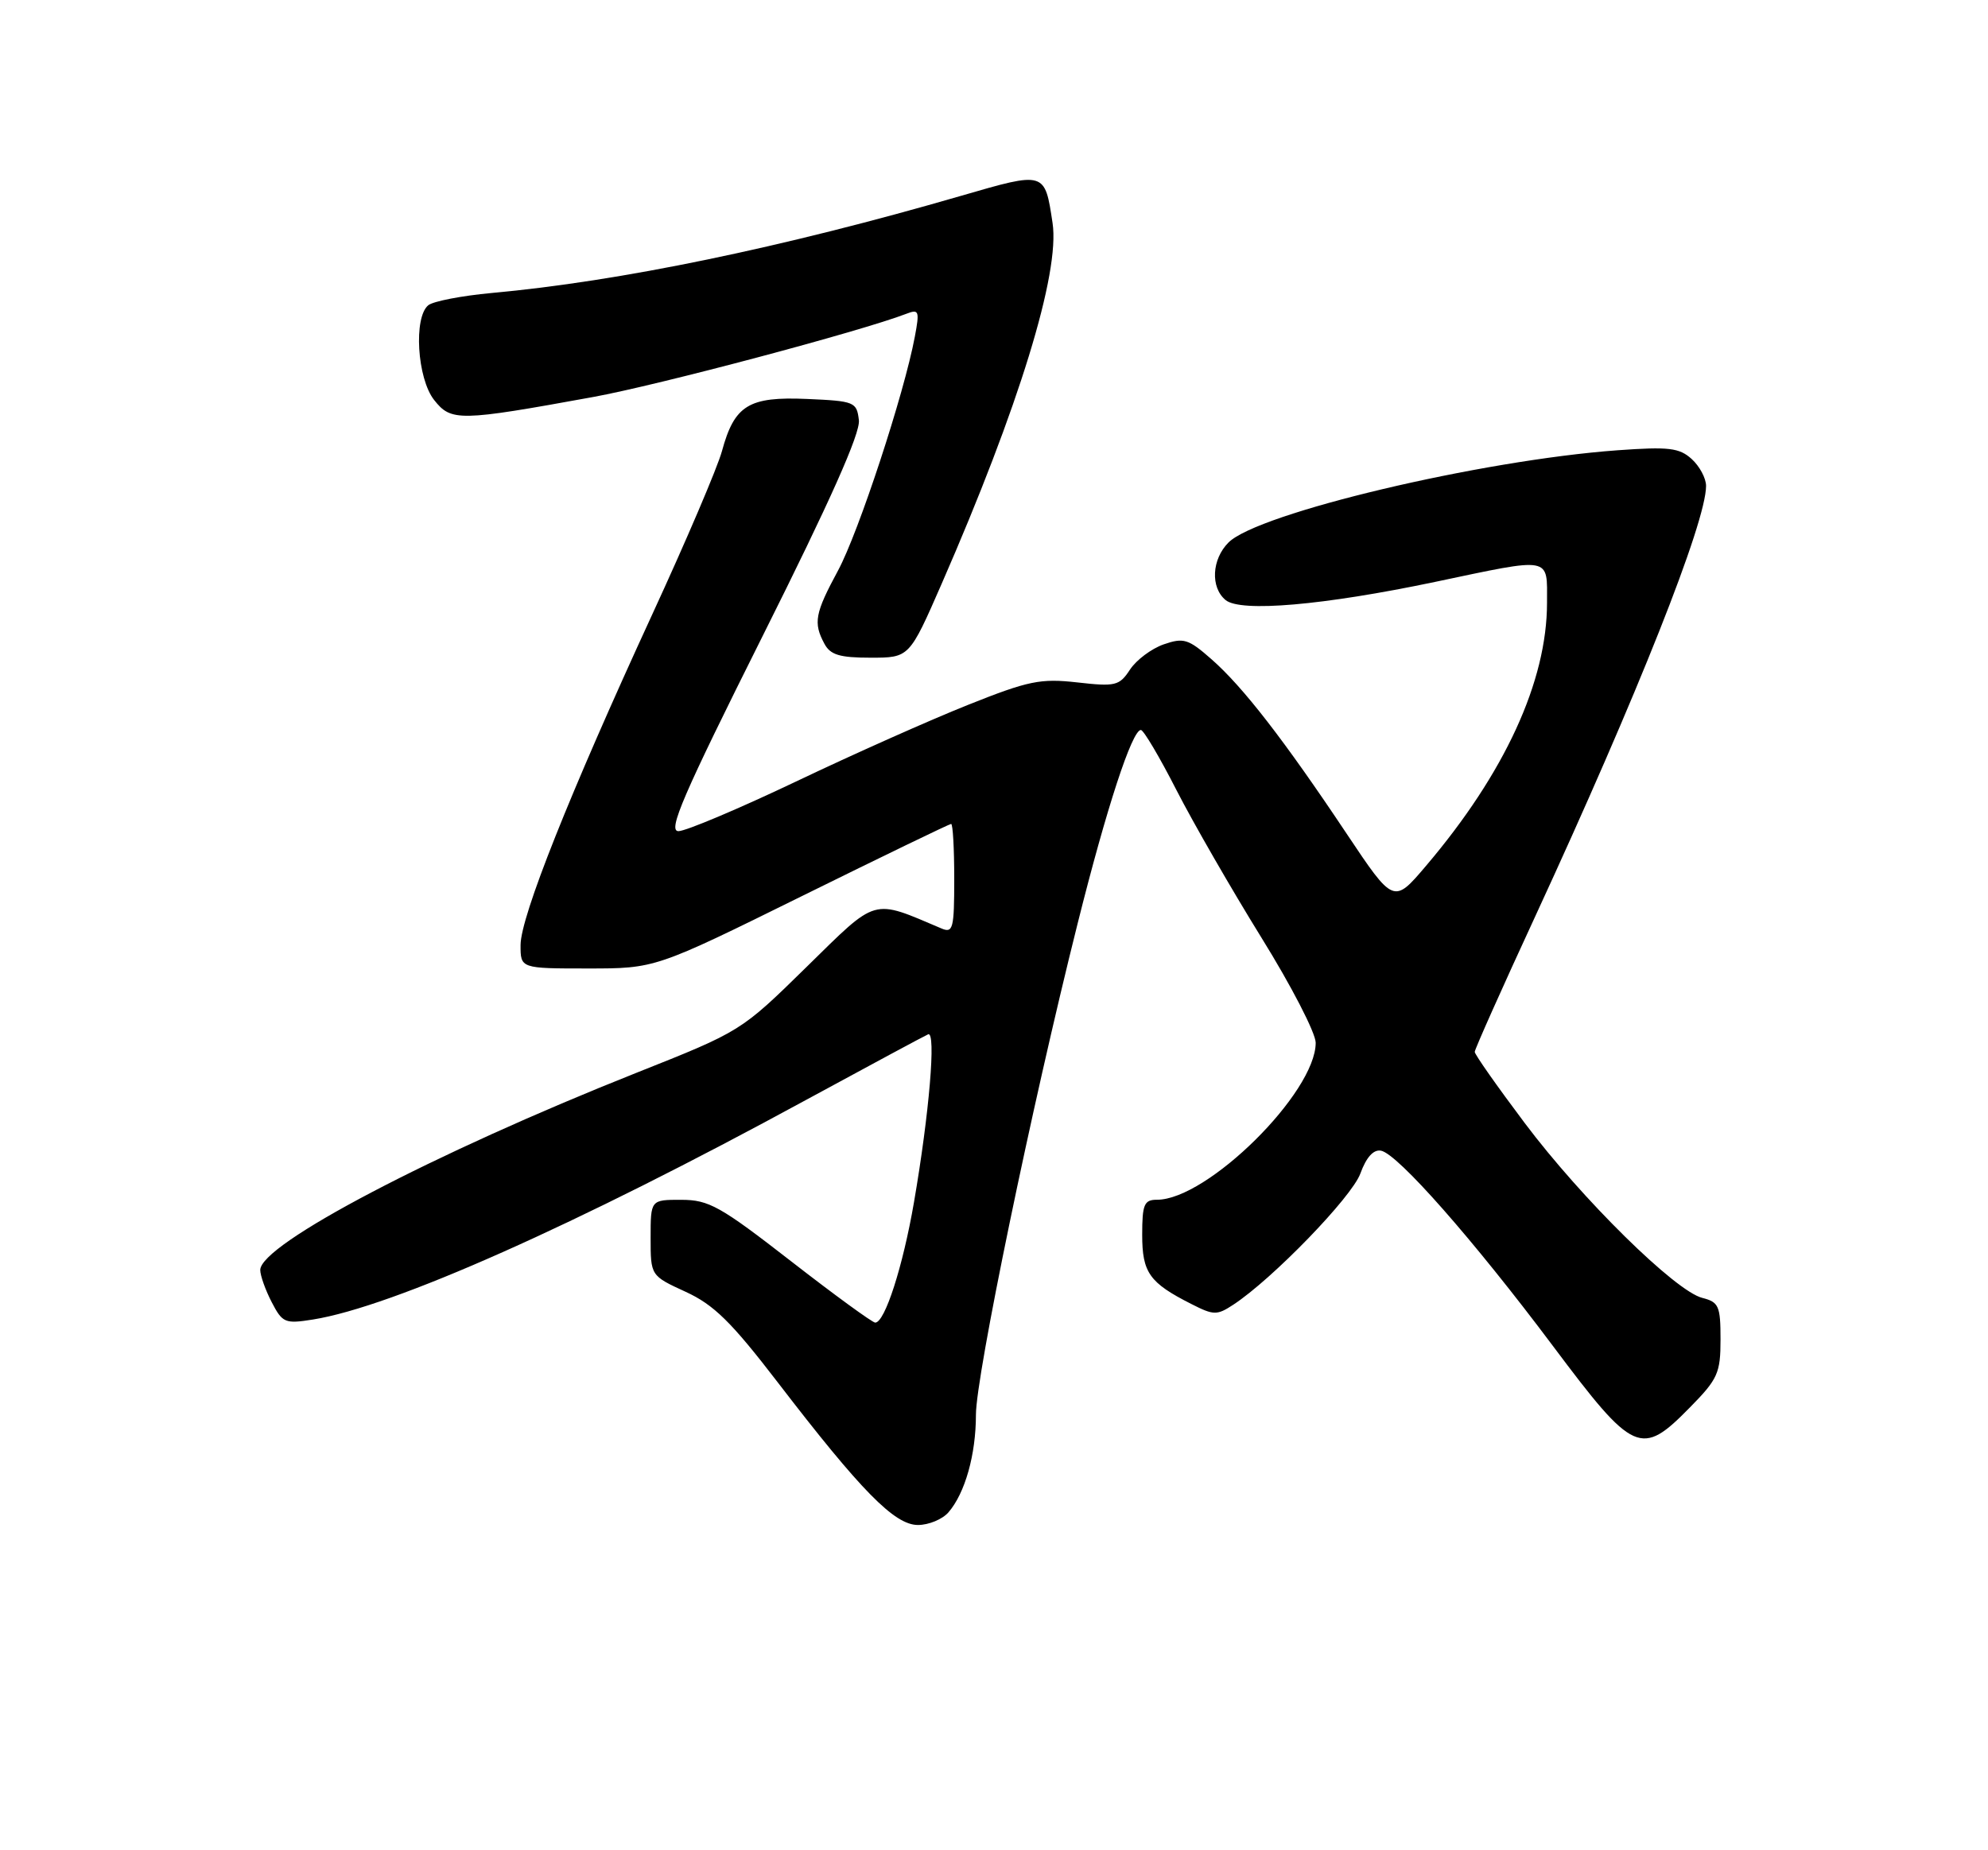 <?xml version="1.0" encoding="UTF-8" standalone="no"?>
<!DOCTYPE svg PUBLIC "-//W3C//DTD SVG 1.1//EN" "http://www.w3.org/Graphics/SVG/1.1/DTD/svg11.dtd" >
<svg xmlns="http://www.w3.org/2000/svg" xmlns:xlink="http://www.w3.org/1999/xlink" version="1.1" viewBox="0 0 275 256">
 <g >
 <path fill="currentColor"
d=" M 131.20 209.25 C 133.50 206.59 135.00 201.26 135.00 195.75 C 135.00 190.39 142.70 153.17 149.07 127.77 C 153.08 111.75 156.60 101.00 157.82 101.00 C 158.19 101.01 160.41 104.75 162.74 109.32 C 165.08 113.89 170.37 123.07 174.49 129.73 C 178.62 136.38 182.00 142.93 182.00 144.28 C 182.00 151.18 167.02 166.00 160.04 166.00 C 158.27 166.00 158.00 166.64 158.00 170.85 C 158.00 176.09 158.99 177.49 164.83 180.44 C 167.89 182.00 168.35 182.00 170.59 180.53 C 176.01 176.98 187.00 165.63 188.18 162.37 C 189.00 160.12 189.99 159.02 191.03 159.21 C 193.33 159.63 203.81 171.53 214.83 186.25 C 226.02 201.19 227.01 201.63 233.79 194.71 C 237.63 190.81 238.00 189.97 238.00 185.32 C 238.00 180.70 237.76 180.16 235.48 179.58 C 231.76 178.65 218.82 165.91 210.91 155.38 C 207.11 150.32 204.00 145.90 204.00 145.54 C 204.00 145.19 207.78 136.71 212.41 126.70 C 226.55 96.08 236.00 72.26 236.00 67.23 C 236.00 66.17 235.10 64.50 234.01 63.51 C 232.30 61.96 230.85 61.79 223.76 62.30 C 204.88 63.67 174.01 70.99 169.94 75.06 C 167.62 77.38 167.42 81.27 169.53 83.02 C 171.60 84.75 183.09 83.75 198.48 80.52 C 214.83 77.08 214.00 76.93 214.00 83.39 C 214.00 94.26 208.16 106.97 197.27 119.79 C 192.78 125.08 192.78 125.08 186.24 115.29 C 177.62 102.37 171.92 95.01 167.58 91.21 C 164.39 88.40 163.73 88.20 160.96 89.16 C 159.28 89.75 157.18 91.32 156.31 92.65 C 154.84 94.89 154.30 95.02 149.02 94.42 C 143.93 93.85 142.29 94.18 133.90 97.53 C 128.73 99.59 118.02 104.36 110.10 108.14 C 102.18 111.91 94.86 115.00 93.85 115.00 C 92.33 115.00 94.46 110.07 105.55 87.89 C 114.83 69.35 119.02 59.95 118.81 58.14 C 118.51 55.61 118.23 55.49 111.63 55.20 C 103.57 54.85 101.60 56.06 99.87 62.41 C 99.26 64.66 94.92 74.83 90.23 85.00 C 78.77 109.88 72.03 126.81 72.01 130.75 C 72.00 134.00 72.00 134.00 81.33 134.00 C 90.65 134.00 90.65 134.00 110.90 124.00 C 122.04 118.50 131.34 114.00 131.57 114.00 C 131.81 114.00 132.00 117.42 132.00 121.61 C 132.00 128.47 131.83 129.14 130.25 128.47 C 120.53 124.35 121.47 124.08 111.57 133.79 C 102.50 142.69 102.50 142.69 88.00 148.45 C 59.91 159.62 36.00 172.16 36.00 175.72 C 36.00 176.48 36.71 178.48 37.58 180.16 C 39.07 183.04 39.42 183.19 43.30 182.57 C 54.34 180.80 79.64 169.54 111.48 152.20 C 120.28 147.42 127.88 143.33 128.39 143.11 C 129.51 142.64 128.55 154.05 126.43 166.35 C 124.90 175.24 122.40 183.00 121.07 183.00 C 120.68 183.00 115.44 179.18 109.43 174.51 C 99.64 166.90 98.06 166.01 94.25 166.01 C 90.00 166.00 90.00 166.00 90.00 171.26 C 90.00 176.51 90.00 176.51 94.83 178.73 C 98.74 180.52 101.15 182.89 107.55 191.22 C 119.13 206.31 123.74 211.00 126.98 211.00 C 128.47 211.00 130.37 210.21 131.20 209.25 Z  M 130.27 80.75 C 140.94 56.32 146.65 37.77 145.60 30.85 C 144.52 23.68 144.60 23.71 132.96 27.09 C 108.19 34.28 85.73 38.93 68.00 40.54 C 63.88 40.92 59.94 41.68 59.25 42.23 C 57.19 43.90 57.70 52.35 60.05 55.34 C 62.41 58.33 63.49 58.31 82.05 54.93 C 90.97 53.31 119.16 45.82 125.39 43.41 C 127.12 42.74 127.22 43.02 126.55 46.58 C 125.07 54.49 118.77 73.66 115.93 78.93 C 112.73 84.86 112.48 86.17 114.04 89.07 C 114.86 90.61 116.15 91.00 120.43 91.00 C 125.79 91.00 125.79 91.00 130.27 80.75 Z "/>
</g>
</svg>